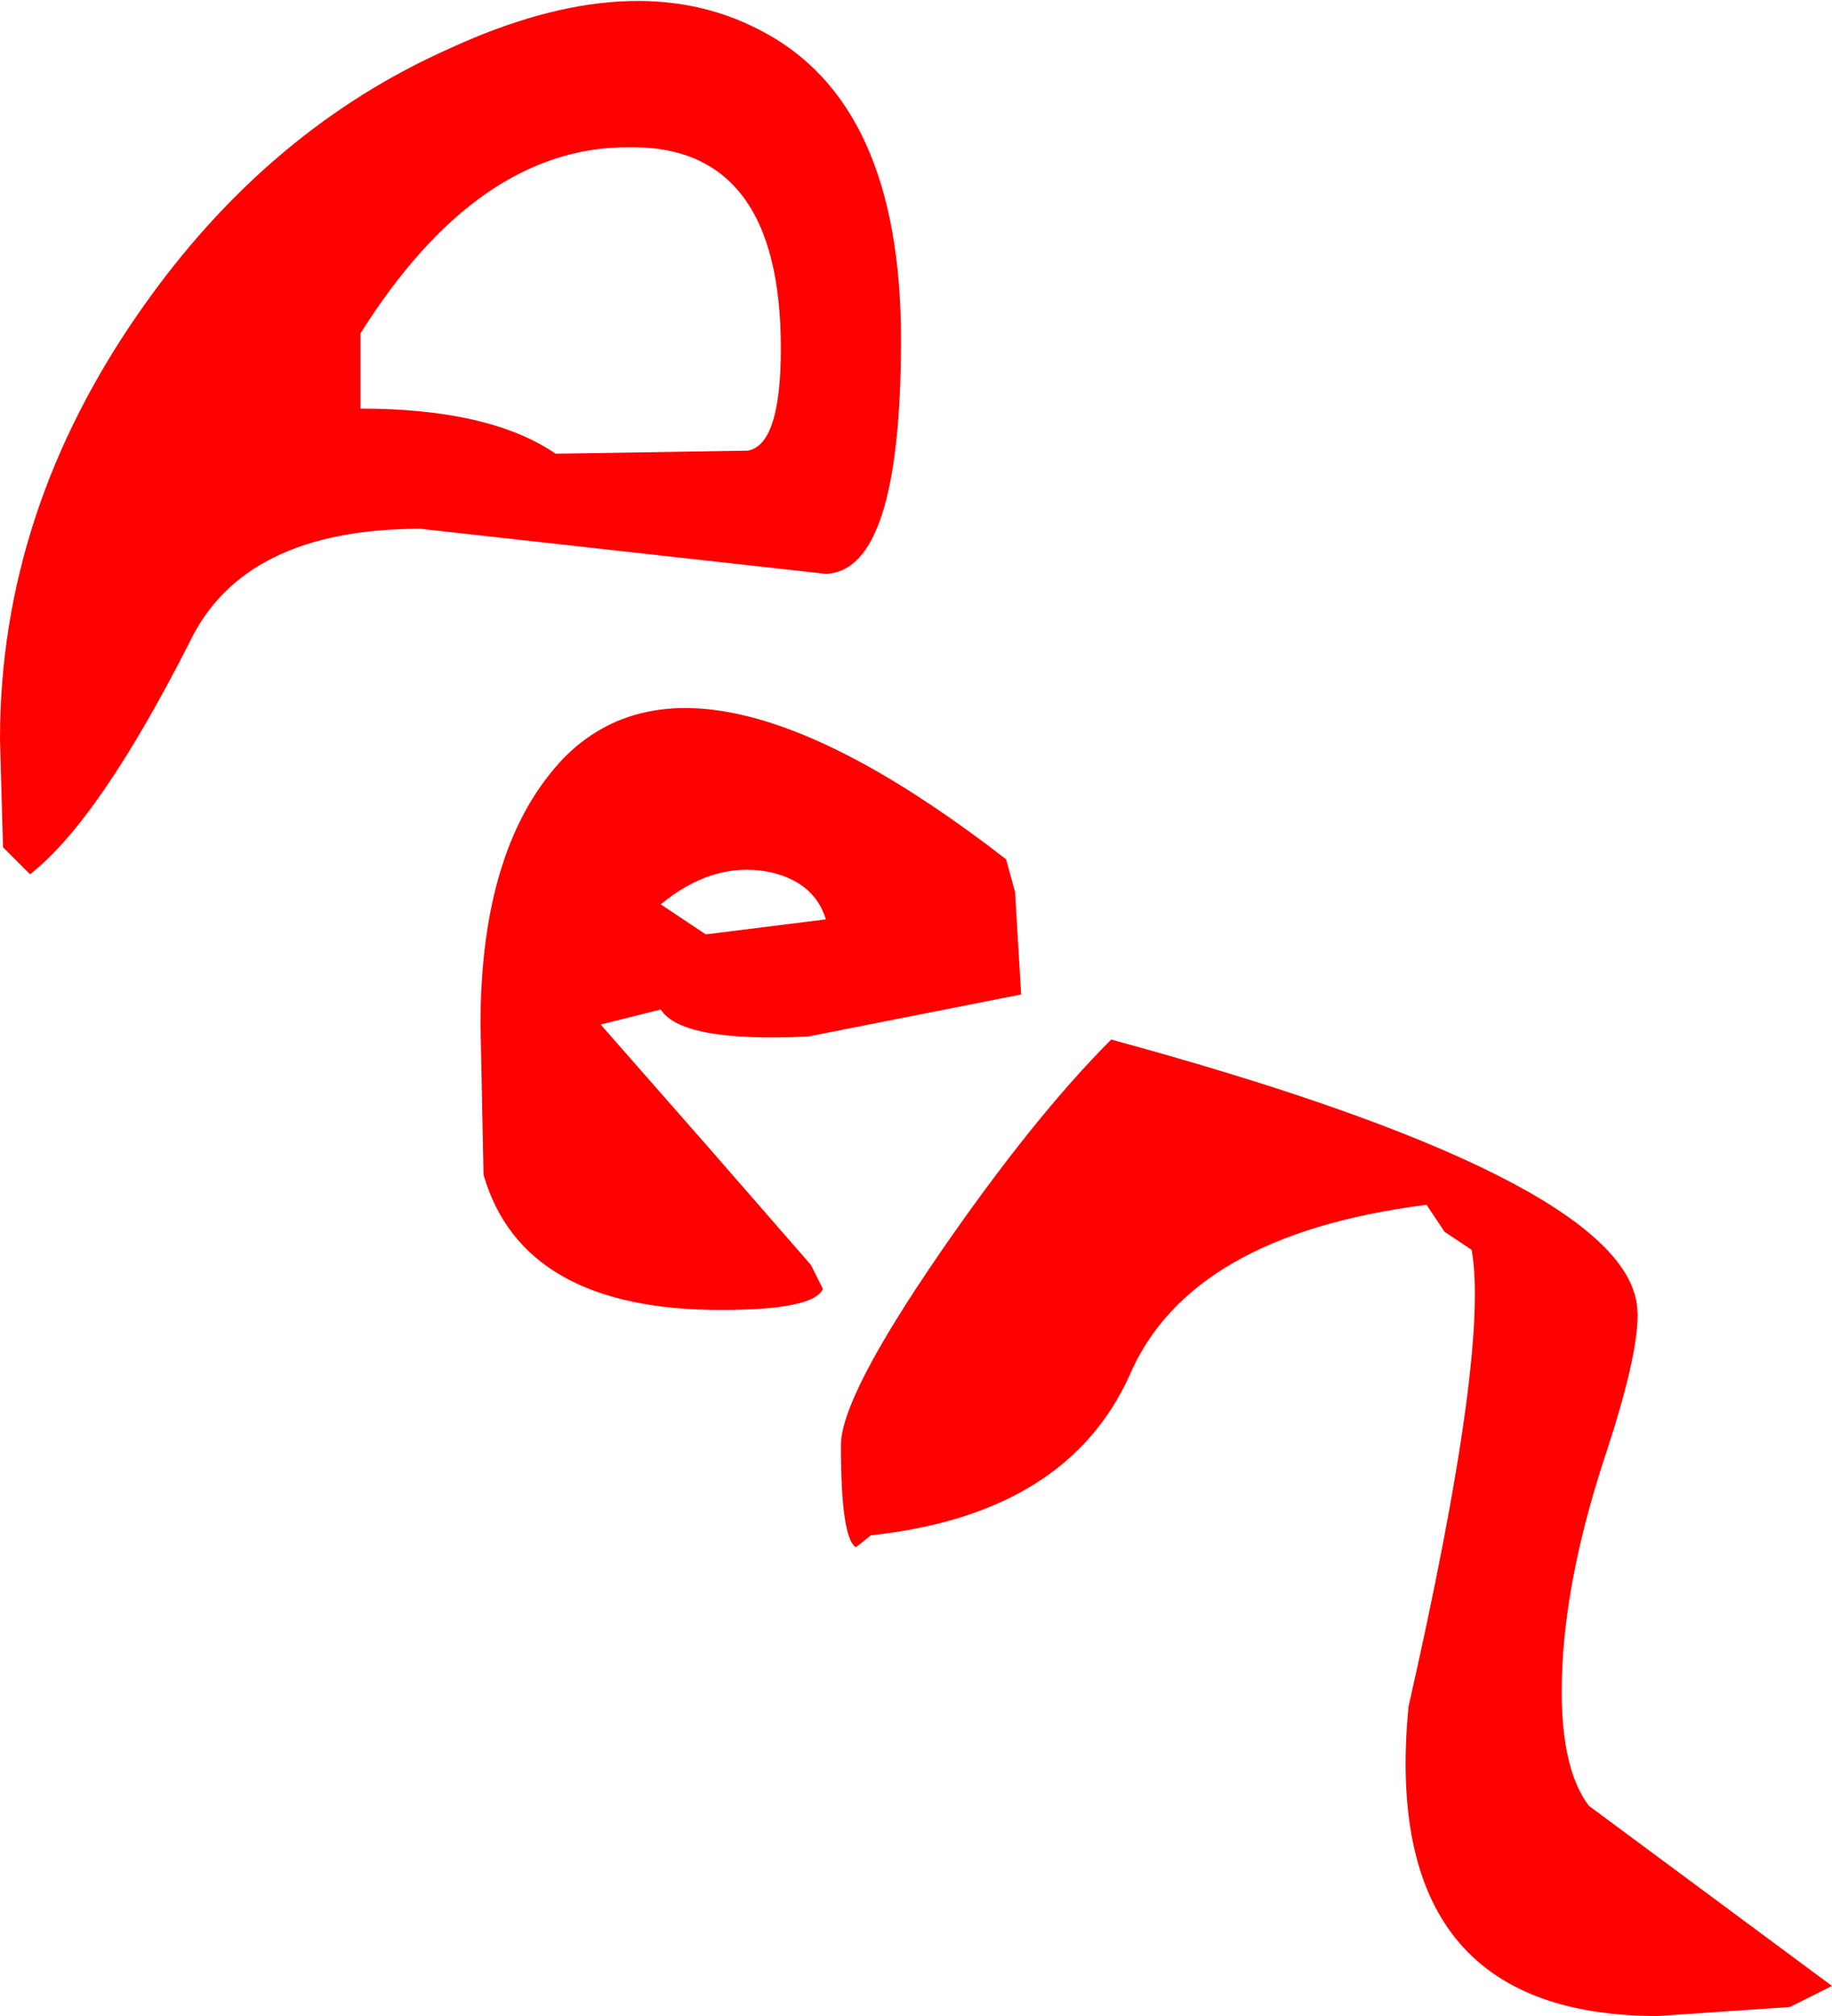<?xml version="1.0" encoding="UTF-8" standalone="no"?>
<svg xmlns:ffdec="https://www.free-decompiler.com/flash" xmlns:xlink="http://www.w3.org/1999/xlink" ffdec:objectType="shape" height="33.55px" width="30.5px" xmlns="http://www.w3.org/2000/svg">
  <g transform="matrix(1.0, 0.0, 0.0, 1.0, -9.0, -7.2)">
    <path d="M24.0 12.85 Q24.0 16.7 22.75 16.75 L16.0 16.0 Q13.05 16.0 12.15 17.9 10.65 20.85 9.5 21.75 L9.05 21.3 9.0 19.5 Q9.0 15.7 11.35 12.35 13.45 9.35 16.5 8.0 19.55 6.6 21.65 7.7 24.0 8.9 24.0 12.85 M22.0 13.0 Q22.0 9.6 19.45 9.65 16.95 9.65 15.0 12.75 L15.0 14.0 Q17.15 14.0 18.25 14.75 L21.45 14.7 Q22.0 14.6 22.0 13.0 M22.75 22.5 Q22.55 21.85 21.75 21.7 20.85 21.55 20.0 22.25 L20.75 22.75 22.75 22.5 M22.45 24.45 Q20.35 24.55 20.0 24.0 L19.0 24.25 20.8 26.3 22.5 28.25 22.7 28.65 Q22.55 29.0 21.0 29.0 17.7 29.0 17.05 26.75 L17.0 24.25 Q17.0 21.25 18.4 19.8 20.65 17.55 25.75 21.5 L25.9 22.05 26.0 23.75 22.45 24.45 M35.0 35.35 Q35.0 36.65 35.45 37.25 L39.5 40.25 38.8 40.6 36.6 40.75 Q31.95 40.75 32.45 35.6 33.8 29.65 33.5 28.0 L33.05 27.7 32.75 27.25 Q28.8 27.75 27.8 30.1 26.75 32.4 23.5 32.75 L23.25 32.95 Q23.0 32.8 23.0 31.25 23.0 30.45 24.65 28.05 26.2 25.8 27.5 24.5 35.95 26.8 36.25 28.9 36.35 29.55 35.7 31.5 35.0 33.65 35.0 35.35" fill="#ff0000" fill-rule="evenodd" stroke="none"/>
  </g>
</svg>
